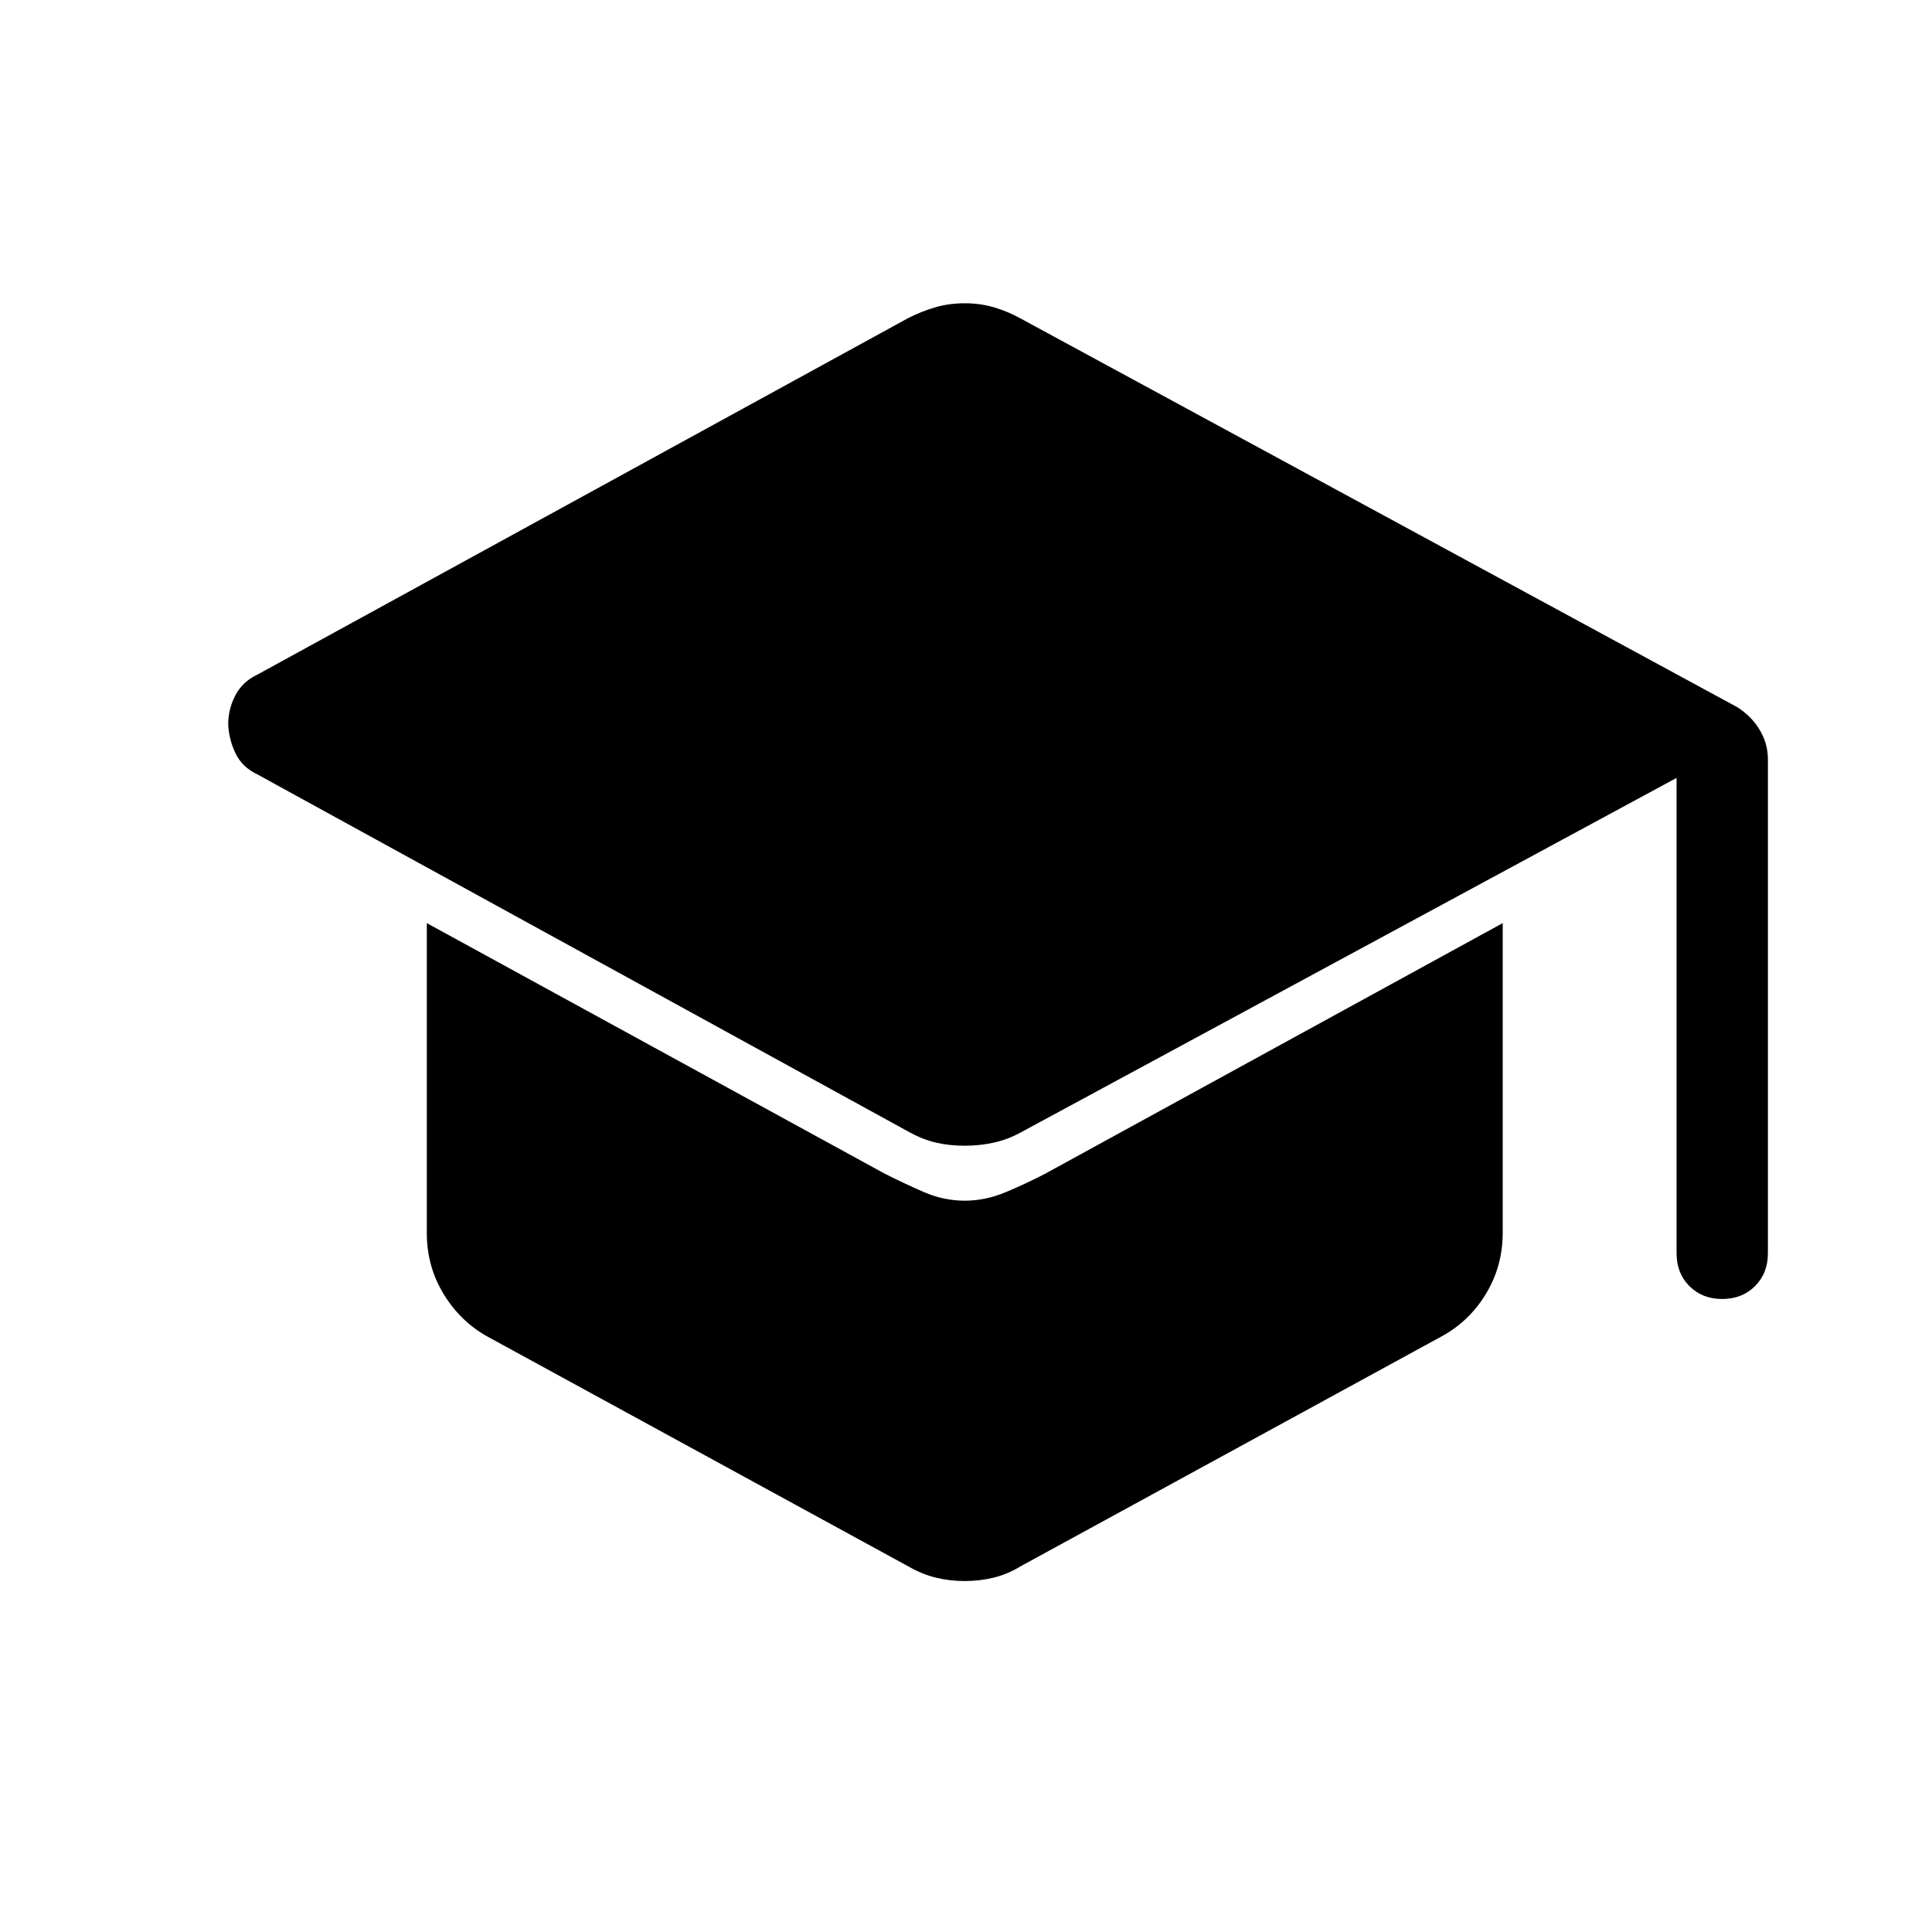 <svg xmlns="http://www.w3.org/2000/svg" width="48" height="48" viewBox="0 96 960 960"><path d="M855.753 741.459q-9.909 0-16.294-6.394-6.384-6.394-6.384-16.298V482.538L507.231 658.691q-6.616 3.615-13.597 5.115t-14.231 1.5q-7.634 0-14.134-1.5t-13.038-5.034L127.832 480.765q-7.444-3.534-10.752-10.342-3.308-6.808-3.692-14.423 0-7.681 3.573-14.511 3.573-6.83 11.042-10.335l323.136-177.027q6.909-3.524 13.77-5.479 6.86-1.954 14.476-1.954 7.615 0 14.471 2t13.375 5.615l355.997 193.076q7.23 4.615 11.23 11.41t4 14.436v245.536q0 9.904-6.397 16.298-6.398 6.394-16.308 6.394ZM479.385 881.612q-7.474 0-14.378-1.692-6.904-1.693-13.853-5.693L241.54 759.767q-13.231-7.616-21.346-21.183t-8.115-29.894V554.691l227.46 124.461q9.649 4.872 19.492 9.167 9.842 4.295 20.405 4.295 10.179 0 20.295-4.231 10.115-4.231 19.73-9.231l227.23-124.461v153.814q0 16.416-8.116 30.031-8.115 13.615-21.73 21.231l-209.614 114.46q-6.565 4-13.469 5.693-6.904 1.692-14.377 1.692Z"/></svg>